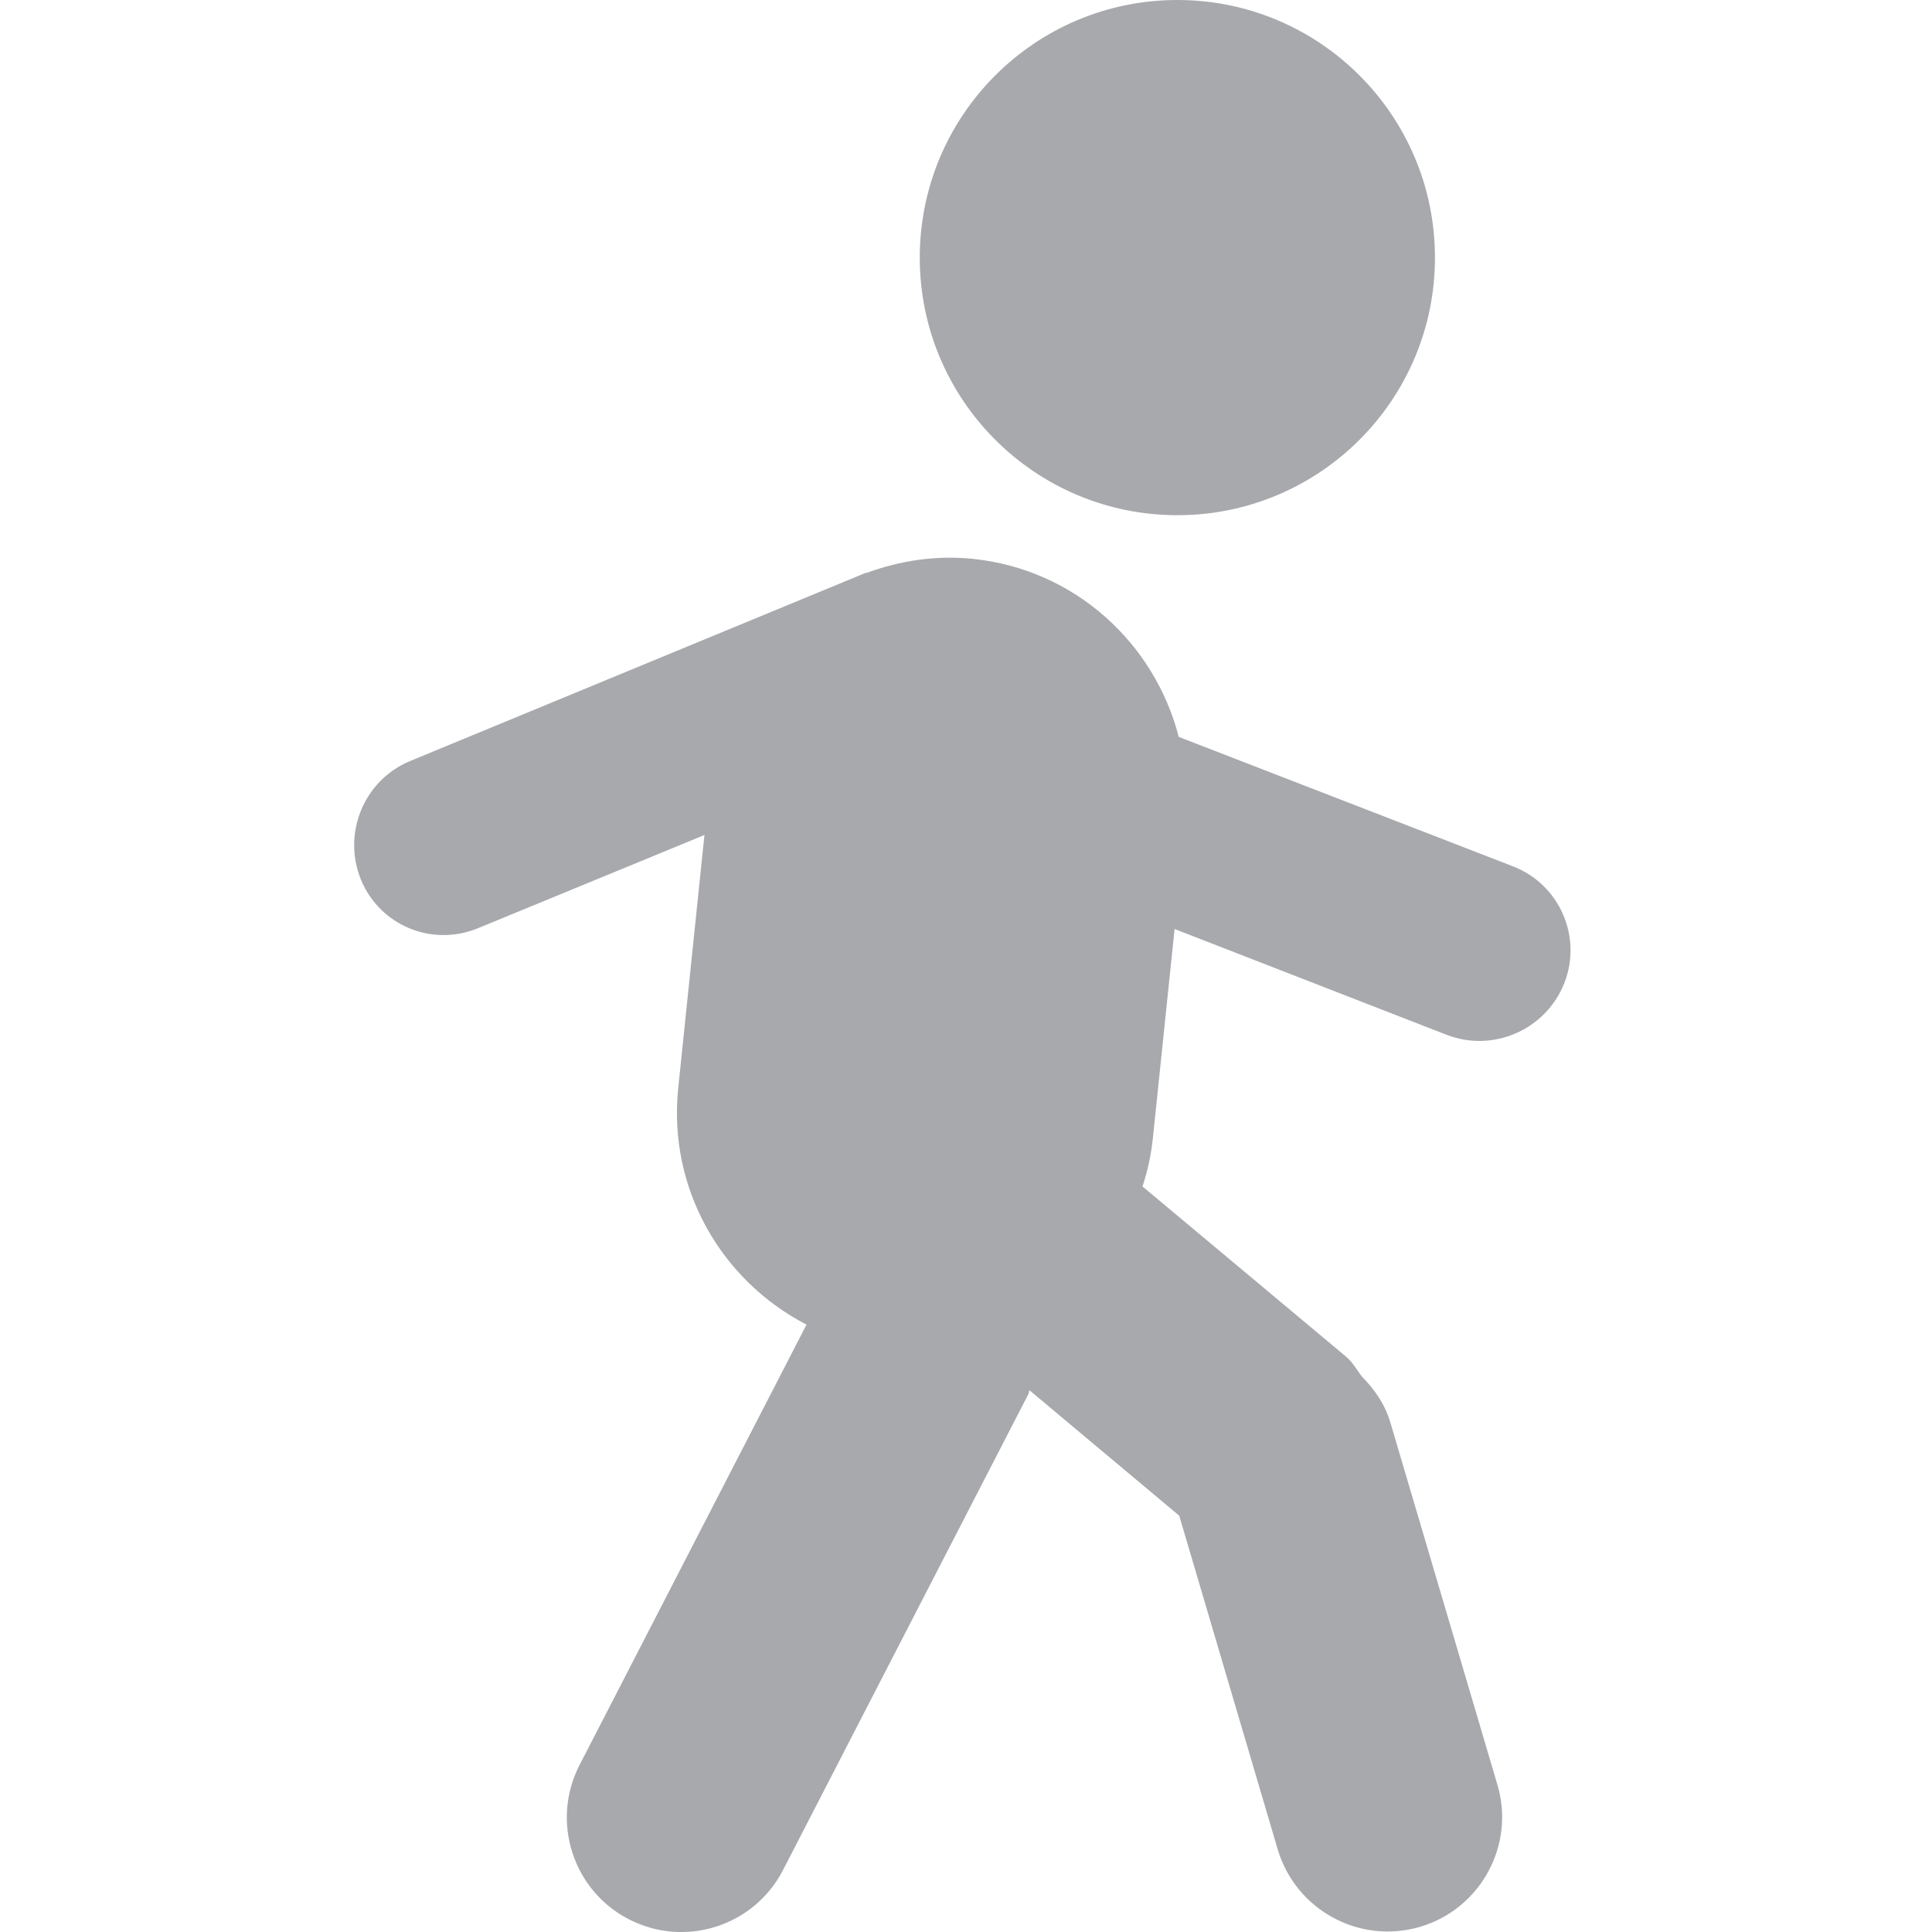 <?xml version="1.0" encoding="utf-8"?>
<!-- Generator: Adobe Illustrator 15.0.0, SVG Export Plug-In . SVG Version: 6.00 Build 0)  -->
<!DOCTYPE svg PUBLIC "-//W3C//DTD SVG 1.1//EN" "http://www.w3.org/Graphics/SVG/1.1/DTD/svg11.dtd">
<svg version="1.1" id="Layer_1" xmlns="http://www.w3.org/2000/svg" xmlns:xlink="http://www.w3.org/1999/xlink" x="0px" y="0px"
	 width="60px" height="60px" viewBox="0 0 60 60" enable-background="new 0 0 60 60" xml:space="preserve">
<g>
	<g>
		<g>
			<defs>
				<rect id="SVGID_1_" width="60" height="60"/>
			</defs>
			<clipPath id="SVGID_2_">
				<use xlink:href="#SVGID_1_"  overflow="visible"/>
			</clipPath>
			<path clip-path="url(#SVGID_2_)" fill="#A7A9AC" d="M47,26.91l-10.393-4.025c-0.752-2.914-3.223-5.201-6.392-5.529
				c-1.153-0.119-2.261,0.058-3.281,0.428c-0.023,0.011-0.047,0.004-0.07,0.015L12.73,23.637c-1.432,0.597-2.108,2.251-1.518,3.687
				c0.589,1.428,2.223,2.097,3.654,1.493l7.011-2.885l-0.815,7.867c-0.322,3.126,1.353,5.98,3.985,7.338l-7.05,13.68
				c-0.896,1.742-0.212,3.89,1.532,4.787c1.748,0.903,3.892,0.213,4.788-1.527l7.621-14.784c0.021-0.036,0.015-0.079,0.033-0.118
				l4.651,3.896l3.06,10.369c0.562,1.881,2.539,2.953,4.422,2.399c1.889-0.562,2.957-2.547,2.398-4.417L43.18,44.18
				c-0.168-0.576-0.5-1.039-0.892-1.438c-0.16-0.214-0.286-0.446-0.499-0.622l-6.307-5.273c0.158-0.486,0.271-0.992,0.324-1.521
				l0.672-6.475l8.445,3.285c1.449,0.561,3.079-0.154,3.654-1.594C49.15,29.097,48.432,27.471,47,26.91L47,26.91z"/>
		</g>
	</g>
	<path fill="#A7A9AC" d="M44.564,8c0,4.417-3.58,8-8,8c-4.418,0-8-3.583-8-8s3.582-8,8-8S44.564,3.583,44.564,8L44.564,8z"/>
</g>
</svg>
